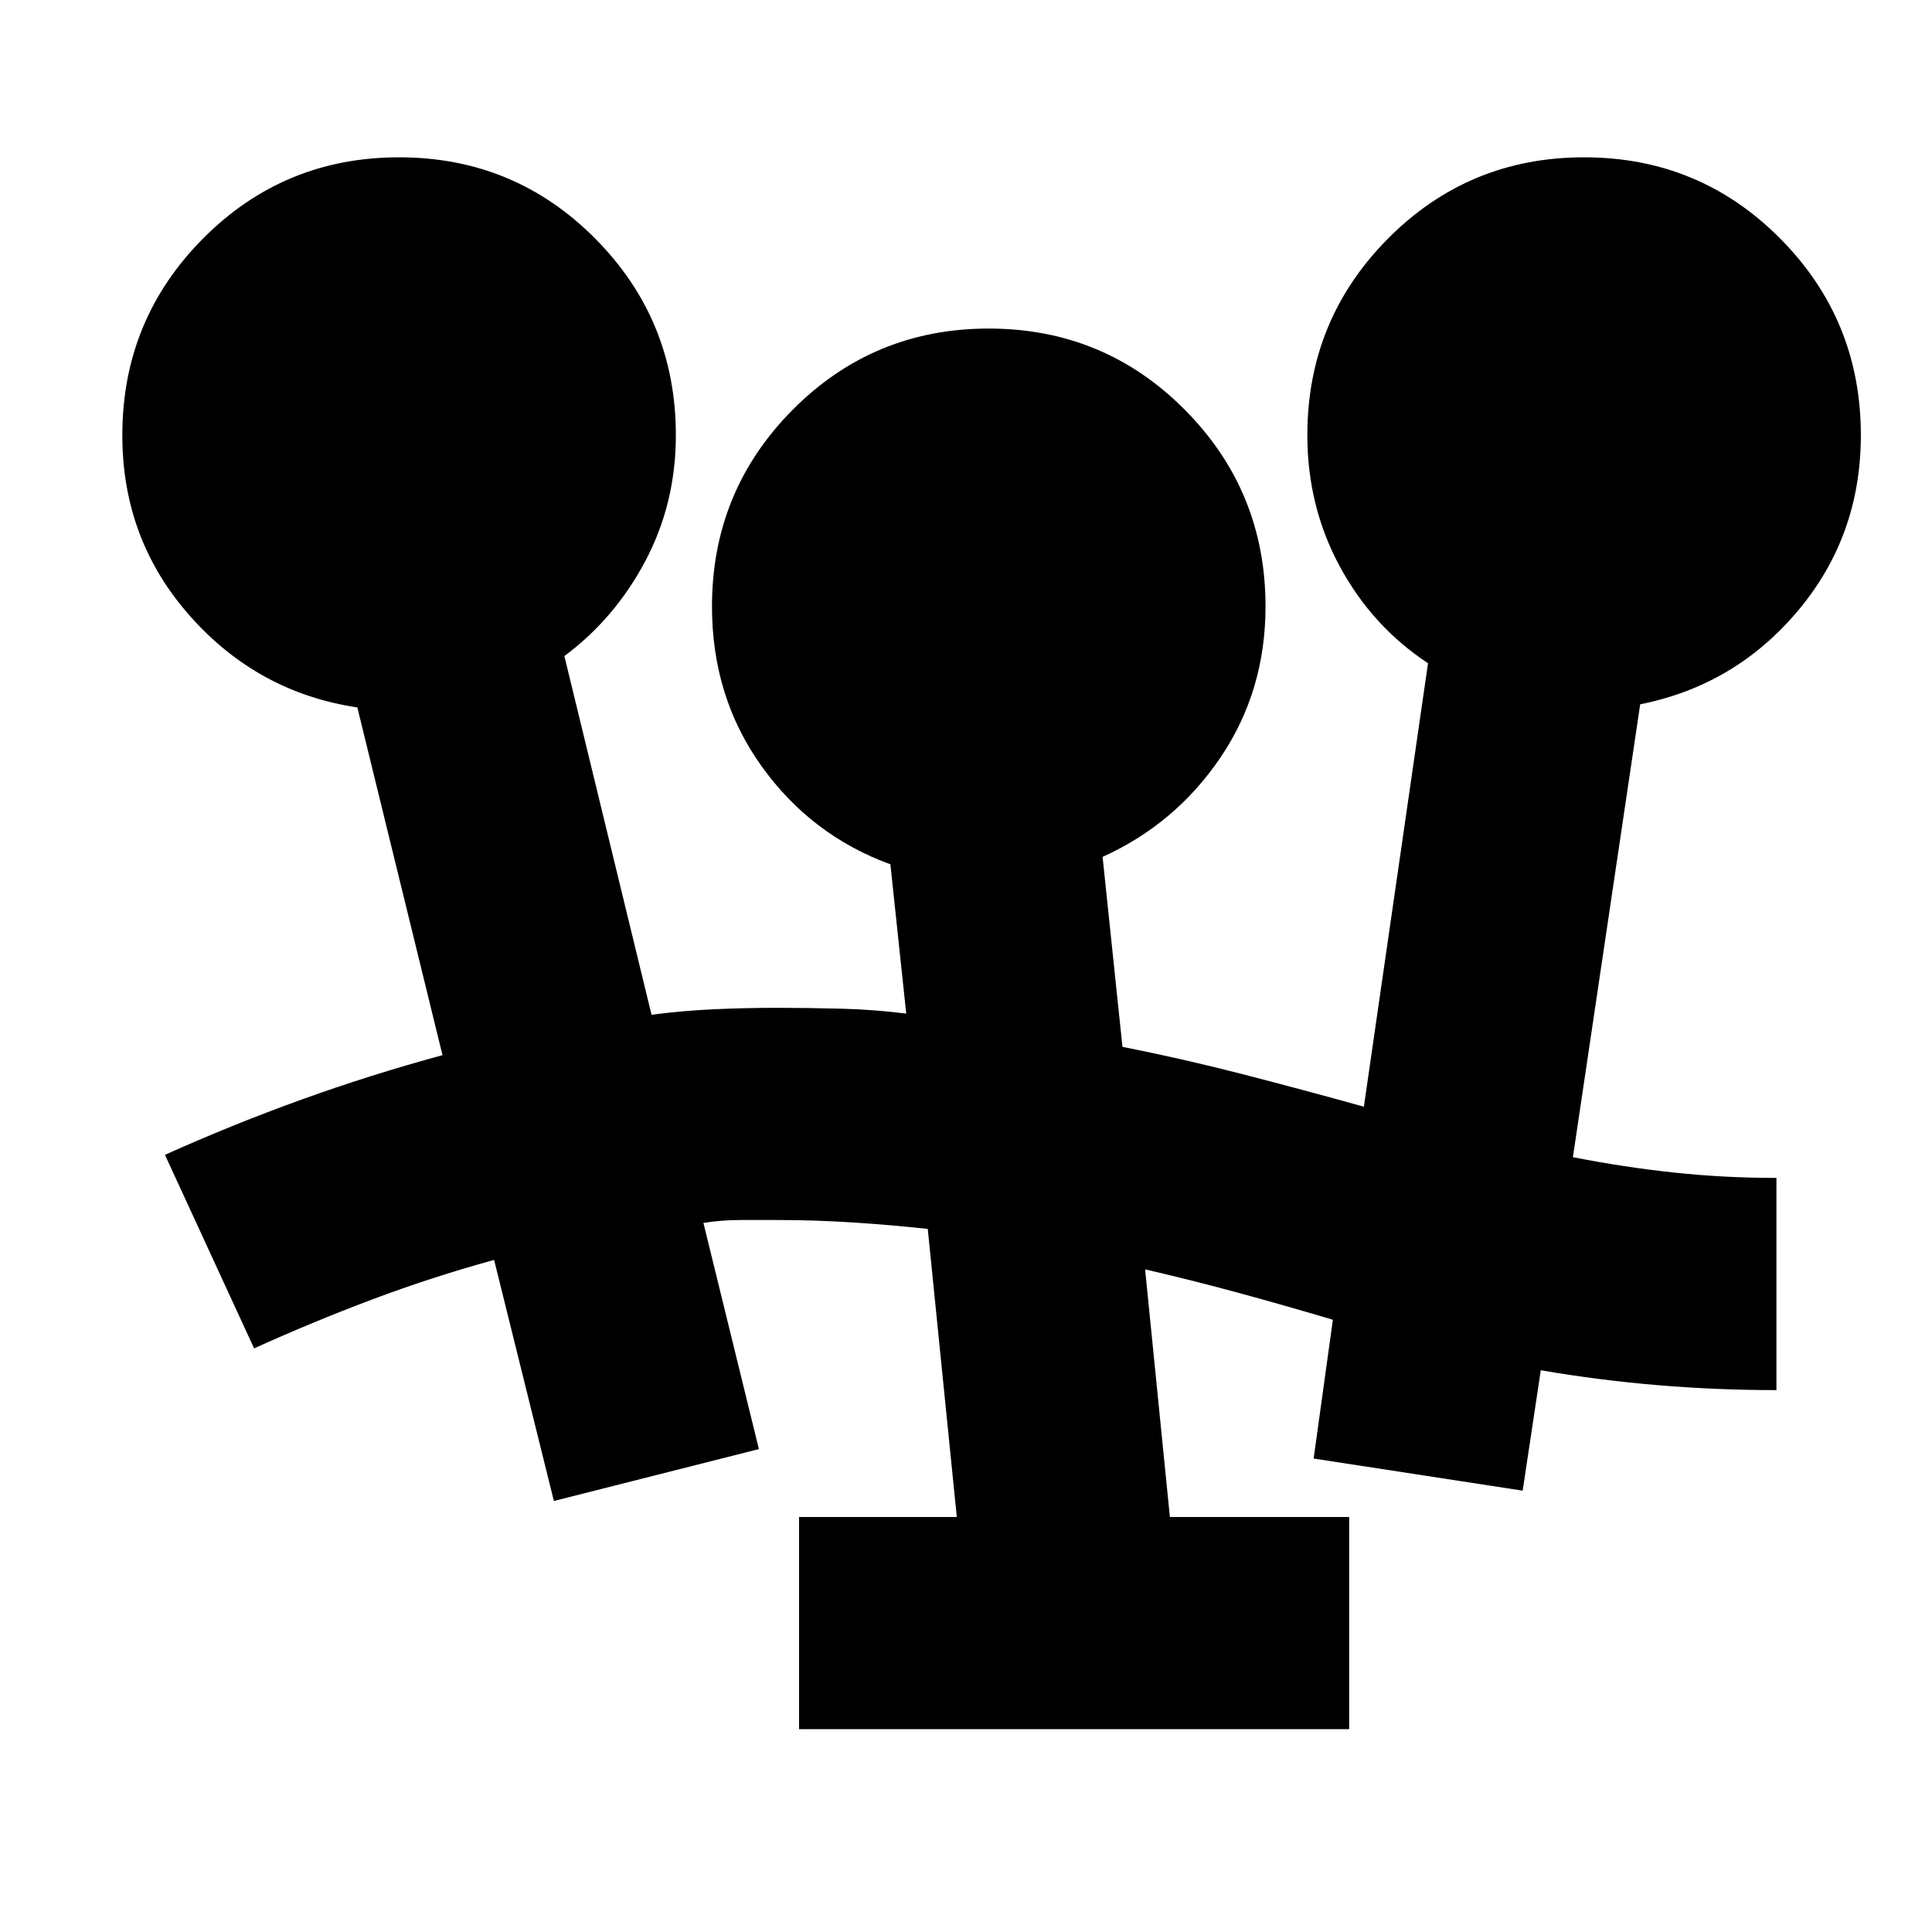 <svg xmlns="http://www.w3.org/2000/svg" height="24" viewBox="0 -960 960 960" width="24"><path d="M397.04-100.78v-105.44h78.39L461-349.35q-18.3-2-37.11-3.21-18.8-1.22-37.67-1.22h-18.35q-9.17 0-18.35 1.43l27.57 112.39-101.87 25.79-29.7-119.79q-31.13 8.57-60.69 19.7-29.57 11.13-58.57 24.26l-44.3-96.17q33.69-15.13 67.95-27.48 34.26-12.35 69.96-22.05l-42.31-172.78q-49.39-7.39-83.08-45.35-33.7-37.95-33.7-89.91 0-57.35 40.09-97.72t97.43-40.37q57.35 0 97.44 40.37 40.09 40.37 40.09 97.72 0 33.83-15.13 62.43-15.13 28.61-40.26 47.31l43.3 178.22q15.3-2 30.96-2.72 15.65-.72 31.52-.72 15.74 0 32.04.44 16.31.43 32.04 2.43l-7.87-74.17q-39.39-14.39-64.02-48.78-24.63-34.4-24.63-79.35 0-57.35 40.09-97.72t97.43-40.37q57.35 0 97.44 40.37 40.09 40.37 40.09 97.72 0 41.95-22.35 75-22.35 33.04-58.61 49.43l9.87 94.39q30.3 6 59.98 13.66 29.67 7.65 59.98 16.08l31.87-220.35q-27.7-18.26-43.83-48.08-16.13-29.83-16.13-65.22 0-57.35 40.09-97.72 40.08-40.37 97.43-40.37 57.35 0 97.44 40.37 40.08 40.37 40.08 97.72 0 49.96-31.19 87.13-31.2 37.17-78.46 46.57L781.57-385q25.56 5 50.35 7.65 24.78 2.65 50.78 2.65v105.44q-29.57 0-58.76-2.44-29.2-2.43-58.33-7.43l-9 59.83-103.87-15.96 9.56-68.96q-23.04-6.87-46.43-13.24T569-329.26l12.31 123.04h89.08v105.44H397.04Z"/></svg>